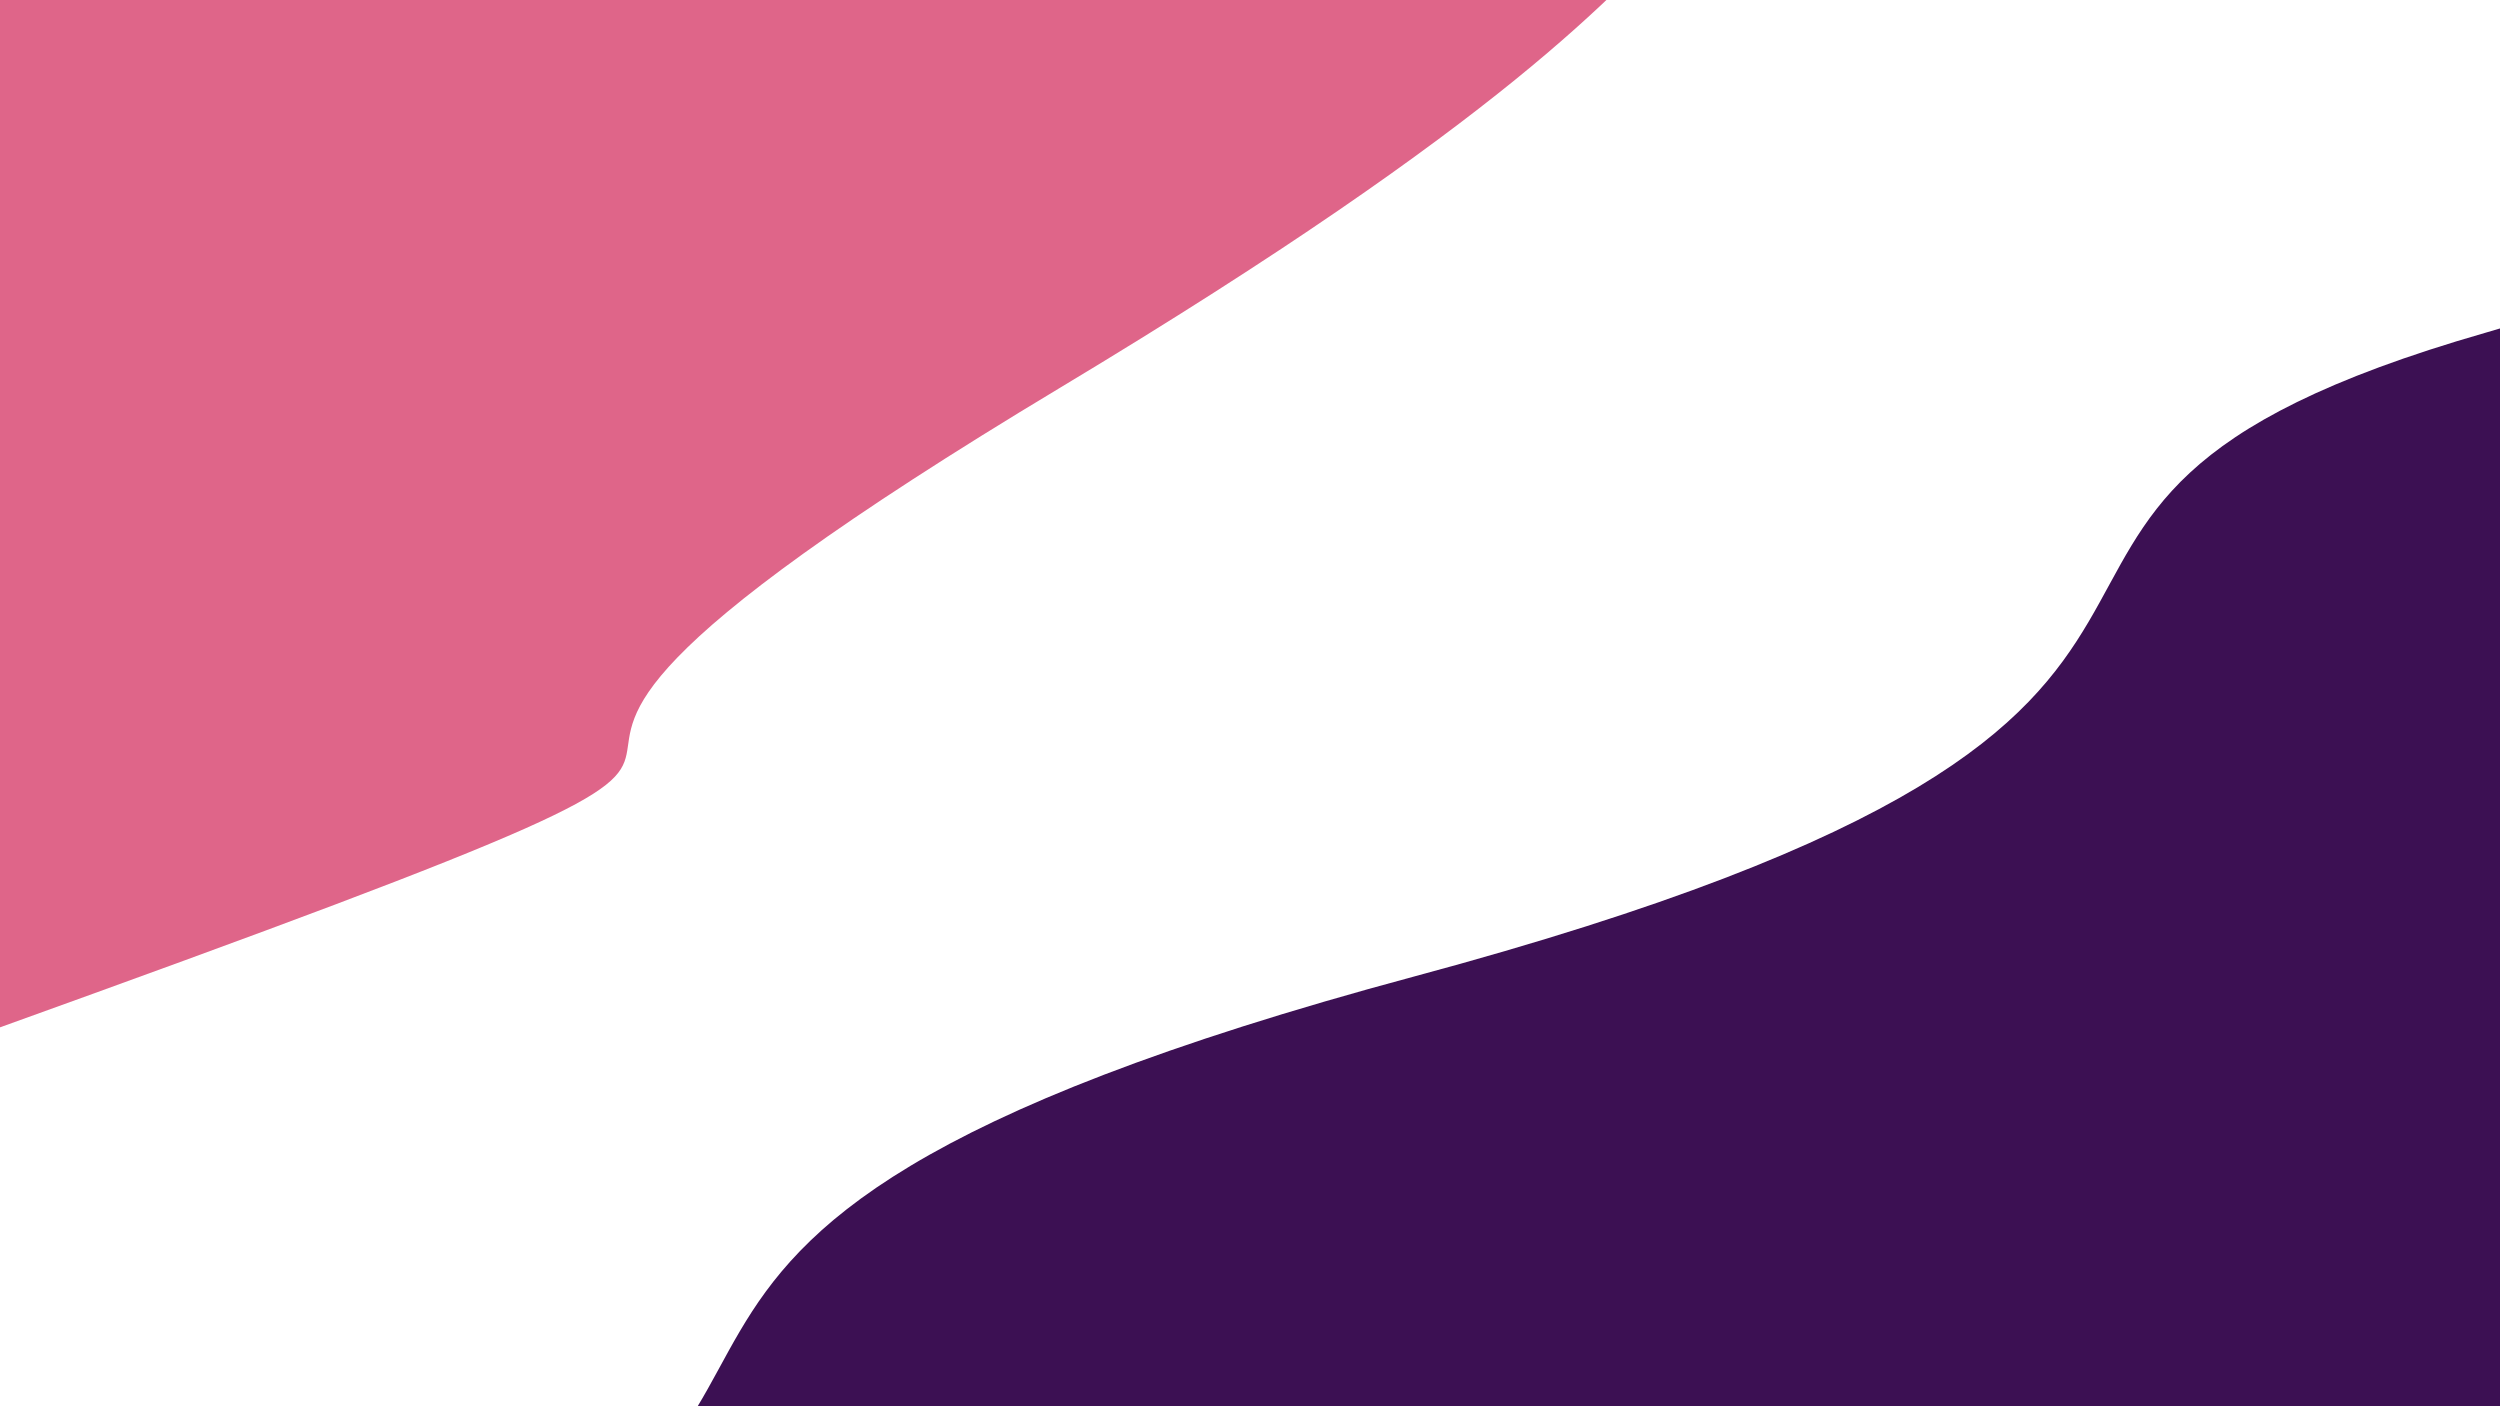 <svg class="border shadow-md" viewBox="0 0 1268.764 713.68" style="width: 1268.764px; height: 713.68px;" xmlns="http://www.w3.org/2000/svg" preserveAspectRatio="none"><rect class="bg" id="bg" x="0" y="0" width="1268.764" height="713.68" fill="#ffffff"/><g transform="rotate(149 634.382 356.84)"><path d="M -634.38 543.68 S -327.19 436.68&#10;            0.00 543.68 100.38 543.68&#10;            634.38 543.68 647.76 420.68&#10;            1268.76 543.68 1491.15 456.68&#10;            1903.15 543.68 h 110 V 1313.68 H -634.38 Z" fill="#DF6589"/><path d="M -634.38 195.00 S -327.19 107.50&#10;            0.00 195.00 123.38 49.00&#10;            634.38 195.00 941.57 107.50&#10;            1268.76 195.00 1575.96 51.00&#10;            1903.15 195.00 h 110 V -600 H -634.38 Z" fill="#3C1053"/></g></svg>
